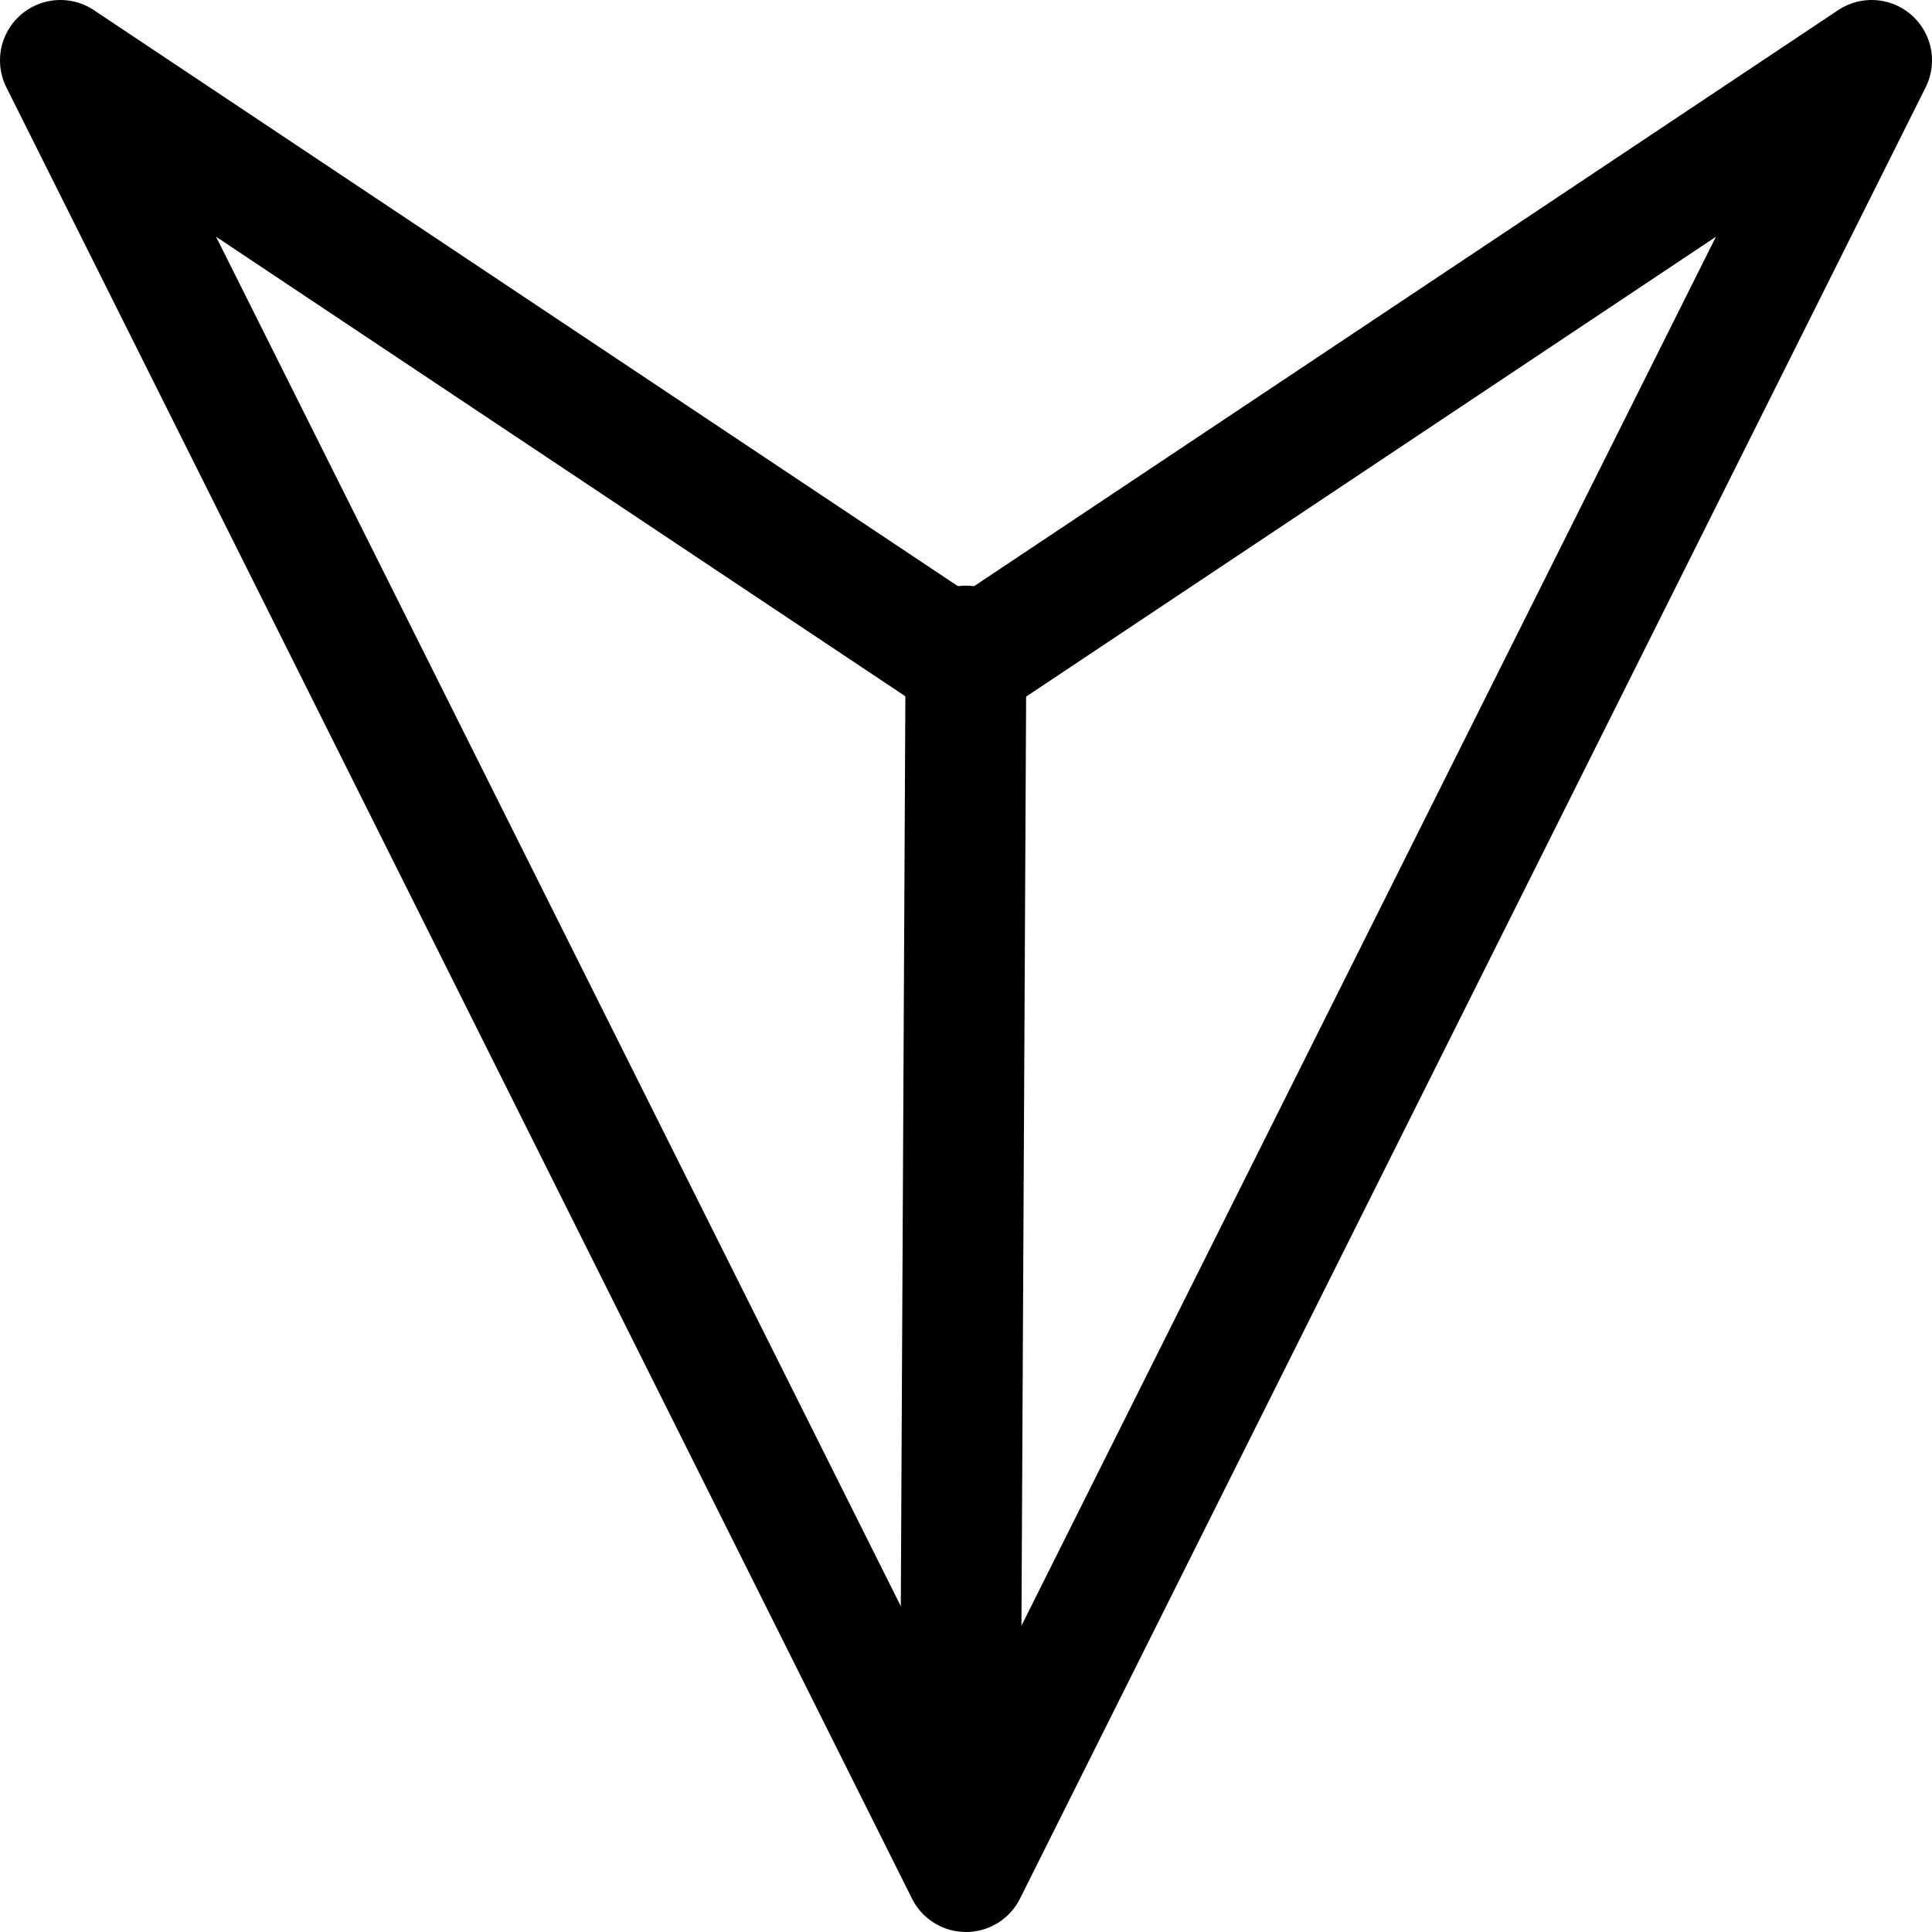 <?xml version="1.0" encoding="UTF-8" standalone="no"?>
<svg
   xmlns:dc="http://purl.org/dc/elements/1.1/"
   xmlns:cc="http://creativecommons.org/ns#"
   xmlns:rdf="http://www.w3.org/1999/02/22-rdf-syntax-ns#"
   xmlns:svg="http://www.w3.org/2000/svg"
   xmlns="http://www.w3.org/2000/svg"
   xmlns:sodipodi="http://sodipodi.sourceforge.net/DTD/sodipodi-0.dtd"
   xmlns:inkscape="http://www.inkscape.org/namespaces/inkscape"
   width="32"
   height="32"
   id="svg3390"
   version="1.1"
   inkscape:version="0.91 r"
   sodipodi:docname="arrow-down-with-split.svg">
  <defs
     id="defs3404" />
  <sodipodi:namedview
     pagecolor="#ffffff"
     bordercolor="#666666"
     borderopacity="1"
     objecttolerance="10"
     gridtolerance="10"
     guidetolerance="10"
     inkscape:pageopacity="0"
     inkscape:pageshadow="2"
     inkscape:window-width="1920"
     inkscape:window-height="1025"
     id="namedview3402"
     showgrid="false"
     inkscape:zoom="26.375"
     inkscape:cx="16.075829"
     inkscape:cy="16"
     inkscape:window-x="0"
     inkscape:window-y="0"
     inkscape:window-maximized="1"
     inkscape:current-layer="svg3390" />
  <title
     id="title3392">Arrow - left with split</title>
  <g
     id="g3395"
     transform="matrix(0,-1,1,0,0,32)">
    <title
       id="title3397">Layer 1</title>
    <g
       externalResourcesRequired="false"
       id="layer1">
      <path
         stroke-miterlimit="4"
         id="path6250"
         d="M 31,31 1,16 31,1 21,16 31,31 Z"
         inkscape:connector-curvature="0"
         style="fill:none;fill-rule:evenodd;stroke:#000000;stroke-width:2;stroke-linecap:round;stroke-linejoin:round;stroke-miterlimit:4" />
    </g>
    <line
       id="svg_1"
       y2="16"
       x2="21.3"
       y1="15.9"
       x1="1.4"
       style="fill:none;stroke:#000000;stroke-width:2;stroke-linecap:round;stroke-linejoin:bevel" />
  </g>
</svg>
